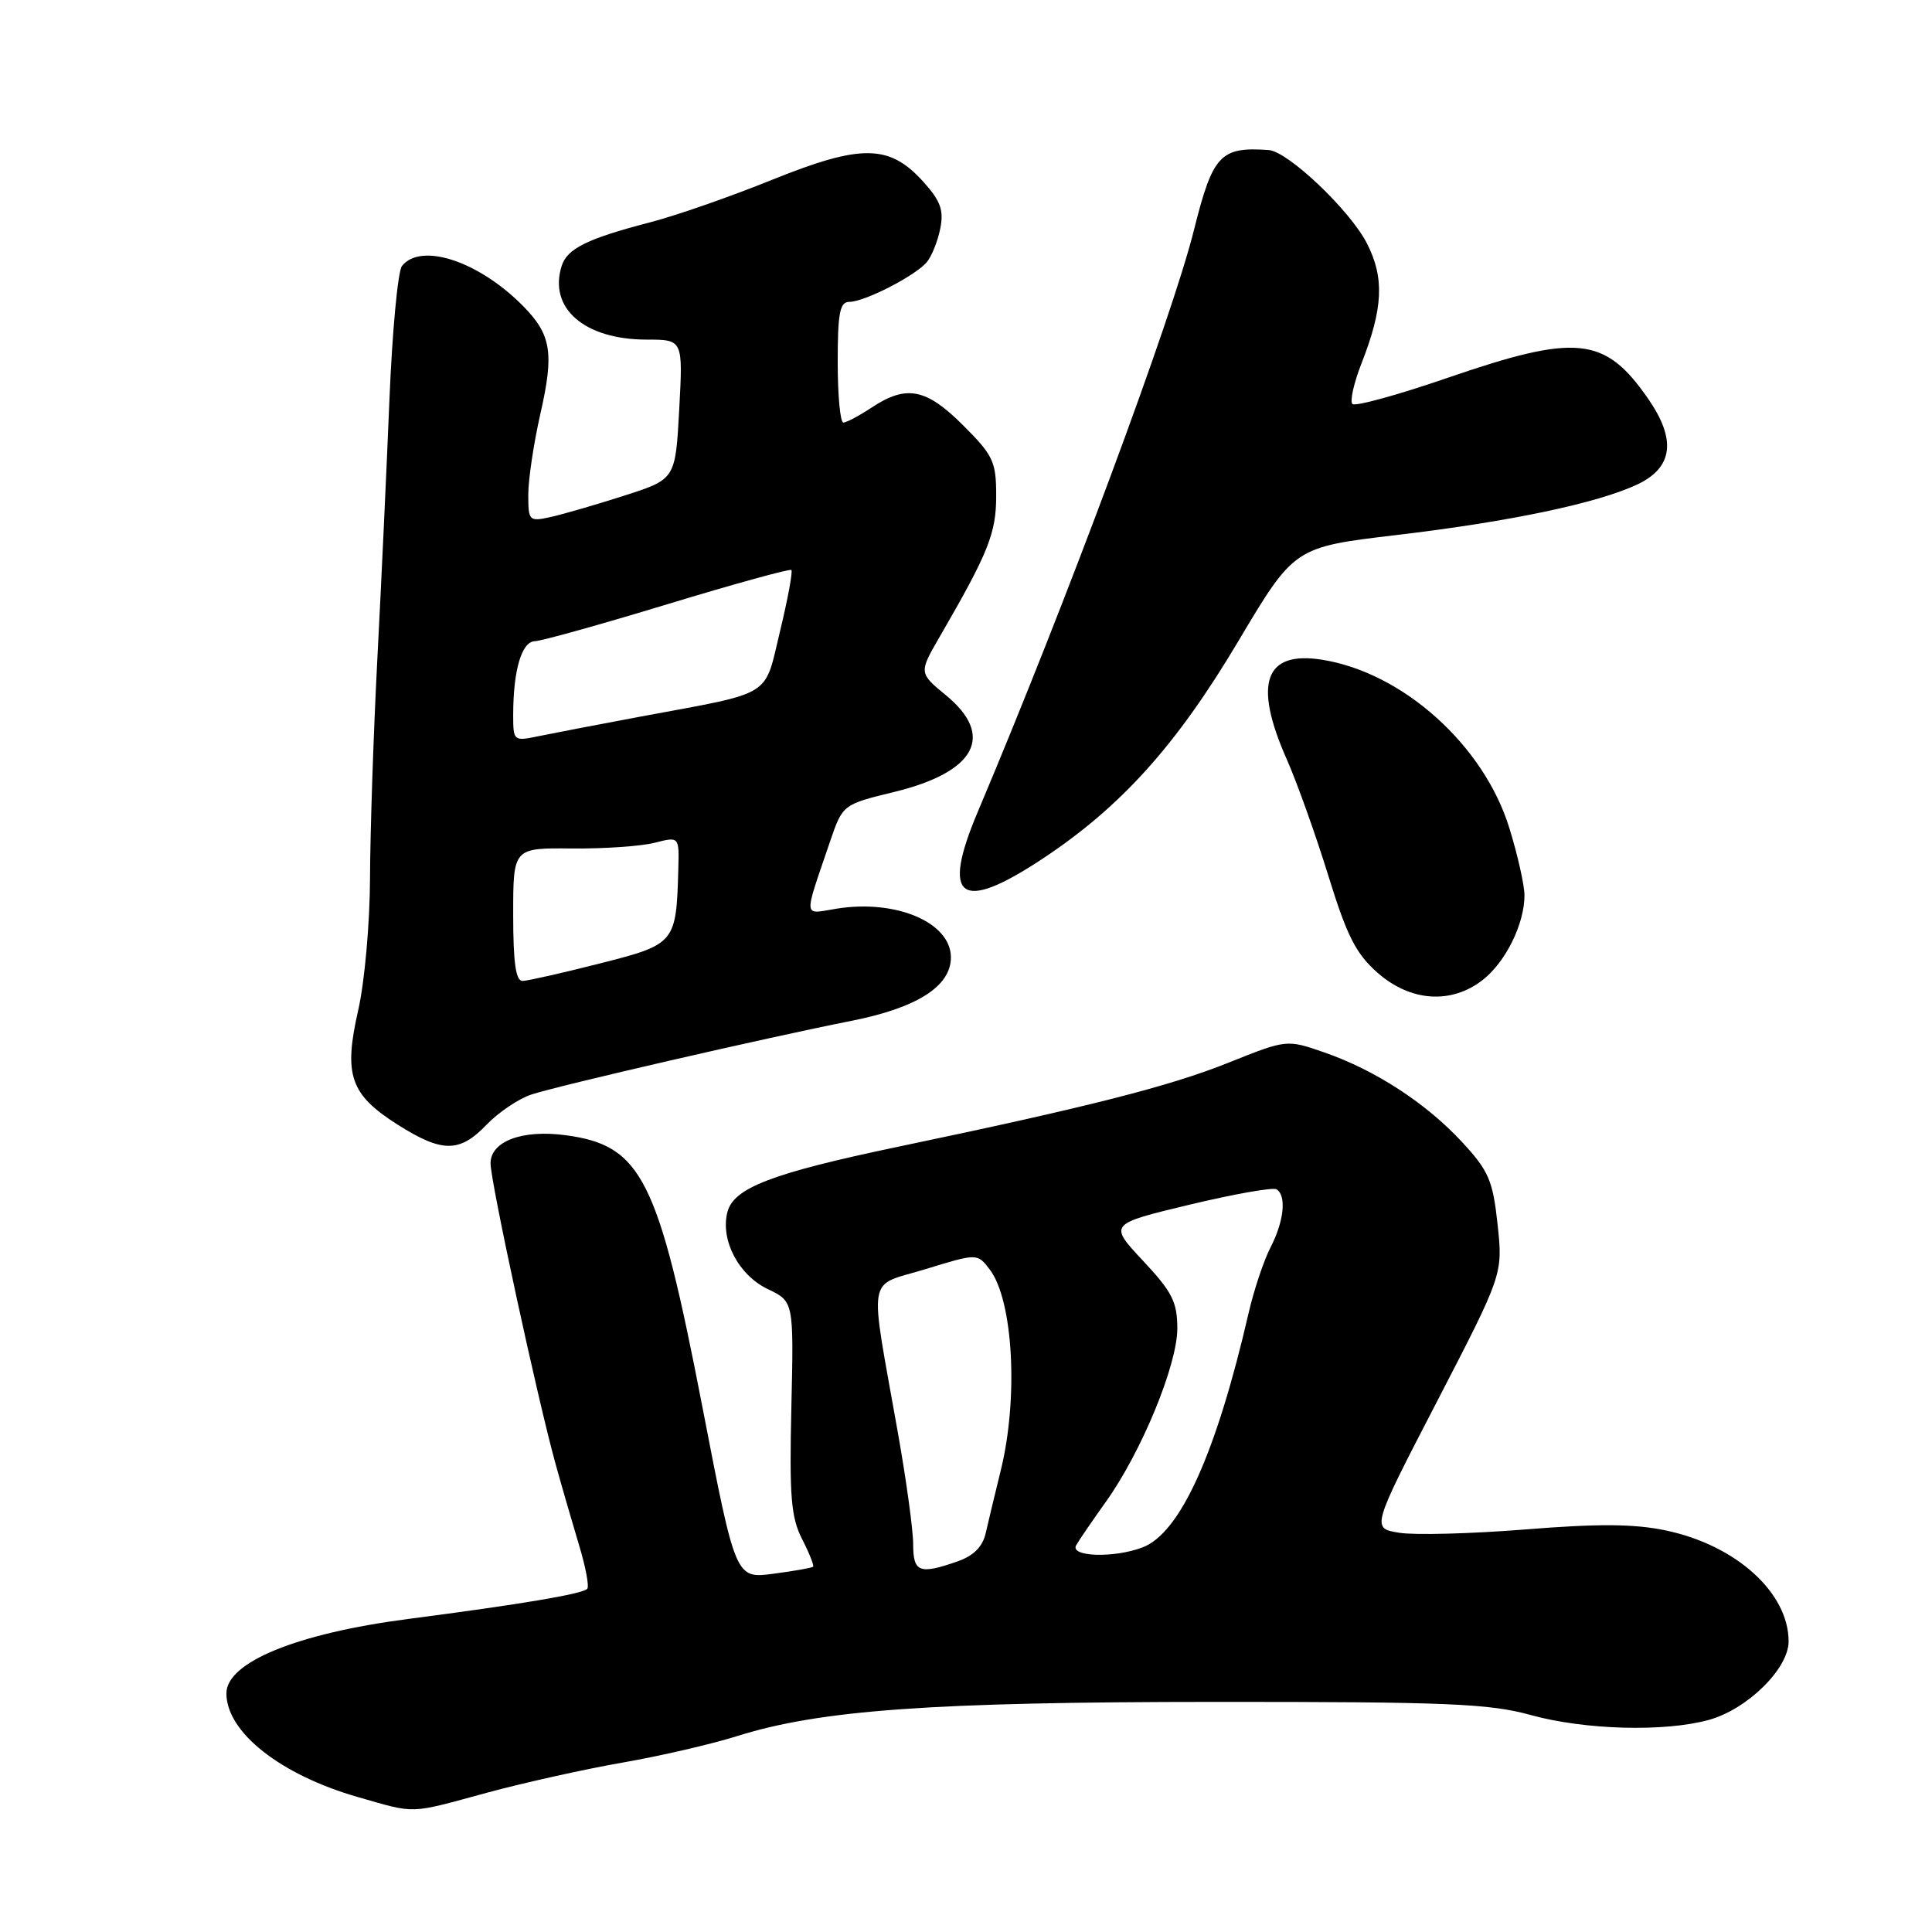 <?xml version="1.0" encoding="UTF-8" standalone="no"?>
<!DOCTYPE svg PUBLIC "-//W3C//DTD SVG 1.1//EN" "http://www.w3.org/Graphics/SVG/1.1/DTD/svg11.dtd" >
<svg xmlns="http://www.w3.org/2000/svg" xmlns:xlink="http://www.w3.org/1999/xlink" version="1.1" viewBox="0 0 256 256">
 <g >
 <path fill="currentColor"
d=" M 64.50 237.55 C 69.45 236.21 77.55 234.41 82.50 233.55 C 87.45 232.69 94.28 231.11 97.68 230.04 C 108.69 226.58 123.43 225.52 161.00 225.51 C 191.76 225.50 197.35 225.73 202.83 227.25 C 210.00 229.23 220.59 229.52 226.45 227.89 C 231.54 226.48 237.00 221.10 237.00 217.50 C 237.00 211.04 230.04 204.74 220.72 202.79 C 216.54 201.91 211.78 201.88 202.11 202.66 C 194.96 203.23 187.45 203.43 185.41 203.10 C 181.71 202.50 181.71 202.50 190.43 185.67 C 199.14 168.84 199.14 168.84 198.44 162.25 C 197.81 156.44 197.27 155.16 193.79 151.39 C 189.03 146.22 182.25 141.80 175.50 139.46 C 170.50 137.72 170.50 137.72 162.76 140.82 C 155.01 143.93 144.24 146.67 119.00 151.95 C 102.26 155.46 97.19 157.40 96.38 160.63 C 95.44 164.35 97.89 168.98 101.75 170.82 C 105.18 172.46 105.18 172.46 104.86 186.48 C 104.59 198.25 104.81 201.05 106.27 203.91 C 107.23 205.79 107.89 207.45 107.74 207.60 C 107.59 207.75 105.22 208.17 102.47 208.53 C 97.47 209.19 97.47 209.19 93.11 186.63 C 87.21 156.10 85.04 151.77 74.94 150.42 C 69.19 149.65 65.00 151.23 65.00 154.15 C 65.00 156.59 71.22 185.34 73.62 194.00 C 74.46 197.03 75.86 201.86 76.73 204.75 C 77.61 207.64 78.09 210.24 77.81 210.53 C 77.11 211.22 69.16 212.56 54.09 214.52 C 39.33 216.44 30.00 220.26 30.00 224.38 C 30.00 229.53 37.17 235.18 47.42 238.12 C 55.22 240.35 54.07 240.39 64.50 237.55 Z  M 64.48 149.02 C 66.05 147.39 68.72 145.59 70.41 145.03 C 74.18 143.80 101.41 137.53 112.80 135.27 C 121.51 133.55 126.00 130.69 126.00 126.86 C 126.00 122.24 118.76 119.14 110.88 120.40 C 106.35 121.13 106.43 121.97 109.97 111.55 C 111.66 106.60 111.66 106.60 118.52 104.93 C 129.29 102.30 131.86 97.50 125.37 92.15 C 121.74 89.16 121.74 89.16 124.54 84.33 C 130.97 73.23 132.00 70.66 132.00 65.70 C 132.00 61.17 131.62 60.35 127.63 56.37 C 122.73 51.46 120.10 50.95 115.50 54.00 C 113.85 55.09 112.16 55.99 111.75 55.99 C 111.34 56.00 111.00 52.40 111.00 48.00 C 111.00 41.46 111.28 40.00 112.54 40.00 C 114.56 40.00 121.31 36.53 122.81 34.73 C 123.46 33.95 124.26 31.95 124.59 30.28 C 125.08 27.86 124.63 26.62 122.35 24.09 C 117.85 19.10 114.15 19.05 102.29 23.83 C 96.78 26.06 89.49 28.60 86.10 29.47 C 77.83 31.62 75.16 32.94 74.43 35.22 C 72.64 40.84 77.44 45.00 85.70 45.00 C 90.50 45.00 90.50 45.00 90.00 54.25 C 89.50 63.50 89.50 63.50 82.70 65.68 C 78.97 66.88 74.58 68.15 72.95 68.51 C 70.11 69.14 70.00 69.03 70.00 65.53 C 70.00 63.53 70.72 58.74 71.59 54.89 C 73.45 46.74 73.06 44.34 69.27 40.51 C 63.41 34.59 55.76 32.08 53.26 35.25 C 52.72 35.94 51.97 43.92 51.60 53.00 C 51.23 62.08 50.51 77.60 49.99 87.50 C 49.48 97.40 49.05 110.36 49.03 116.30 C 49.01 122.32 48.32 130.11 47.46 133.88 C 45.51 142.45 46.40 145.03 52.67 149.01 C 58.60 152.76 60.89 152.77 64.48 149.02 Z  M 196.49 129.83 C 199.52 127.45 202.00 122.41 202.00 118.64 C 202.00 117.30 201.10 113.28 199.99 109.70 C 196.61 98.75 185.90 89.13 175.20 87.42 C 167.58 86.20 166.04 90.51 170.48 100.56 C 171.85 103.65 174.33 110.60 176.00 116.00 C 178.48 124.04 179.67 126.38 182.55 128.91 C 186.91 132.74 192.33 133.10 196.49 129.83 Z  M 138.14 113.79 C 148.55 106.90 155.87 98.77 164.06 85.00 C 171.50 72.50 171.50 72.50 185.00 70.90 C 200.10 69.12 211.75 66.66 217.00 64.17 C 221.69 61.93 222.14 58.25 218.39 52.84 C 212.65 44.56 208.94 44.17 191.74 50.09 C 185.20 52.34 179.56 53.89 179.20 53.53 C 178.85 53.18 179.38 50.78 180.39 48.19 C 183.28 40.82 183.46 36.83 181.13 32.26 C 178.90 27.88 170.68 20.07 168.11 19.88 C 161.70 19.43 160.70 20.50 158.20 30.50 C 155.31 42.11 141.27 79.87 129.59 107.50 C 124.66 119.14 127.21 121.02 138.14 113.79 Z  M 121.00 204.62 C 121.00 202.76 120.09 196.12 118.98 189.87 C 115.15 168.24 114.75 170.58 122.63 168.17 C 129.50 166.06 129.50 166.06 131.15 168.22 C 134.26 172.30 134.97 185.29 132.60 194.86 C 131.84 197.96 130.94 201.69 130.61 203.15 C 130.20 204.96 129.01 206.15 126.86 206.90 C 121.82 208.66 121.00 208.34 121.00 204.62 Z  M 142.60 204.75 C 142.99 204.06 144.77 201.47 146.53 199.00 C 151.24 192.42 156.00 180.87 156.00 176.04 C 156.00 172.52 155.33 171.20 151.46 167.06 C 146.91 162.20 146.91 162.20 157.61 159.63 C 163.49 158.22 168.68 157.30 169.15 157.59 C 170.49 158.42 170.14 161.82 168.36 165.27 C 167.46 167.01 166.15 170.93 165.45 173.97 C 161.16 192.59 156.39 203.14 151.39 205.04 C 147.60 206.48 141.72 206.29 142.60 204.75 Z  M 68.00 121.18 C 68.00 112.35 68.00 112.35 75.75 112.43 C 80.01 112.47 84.96 112.13 86.75 111.67 C 90.00 110.84 90.00 110.84 89.88 115.17 C 89.61 124.98 89.49 125.12 79.50 127.66 C 74.55 128.92 69.94 129.96 69.25 129.98 C 68.34 129.99 68.00 127.58 68.00 121.18 Z  M 68.00 94.75 C 68.00 88.82 69.12 85.00 70.88 84.96 C 71.77 84.93 79.70 82.72 88.50 80.04 C 97.30 77.37 104.66 75.34 104.86 75.53 C 105.06 75.73 104.39 79.38 103.36 83.63 C 101.22 92.52 102.64 91.65 85.00 94.93 C 79.22 96.01 73.04 97.20 71.25 97.57 C 68.07 98.23 68.00 98.17 68.00 94.75 Z "/>
</g>
</svg>